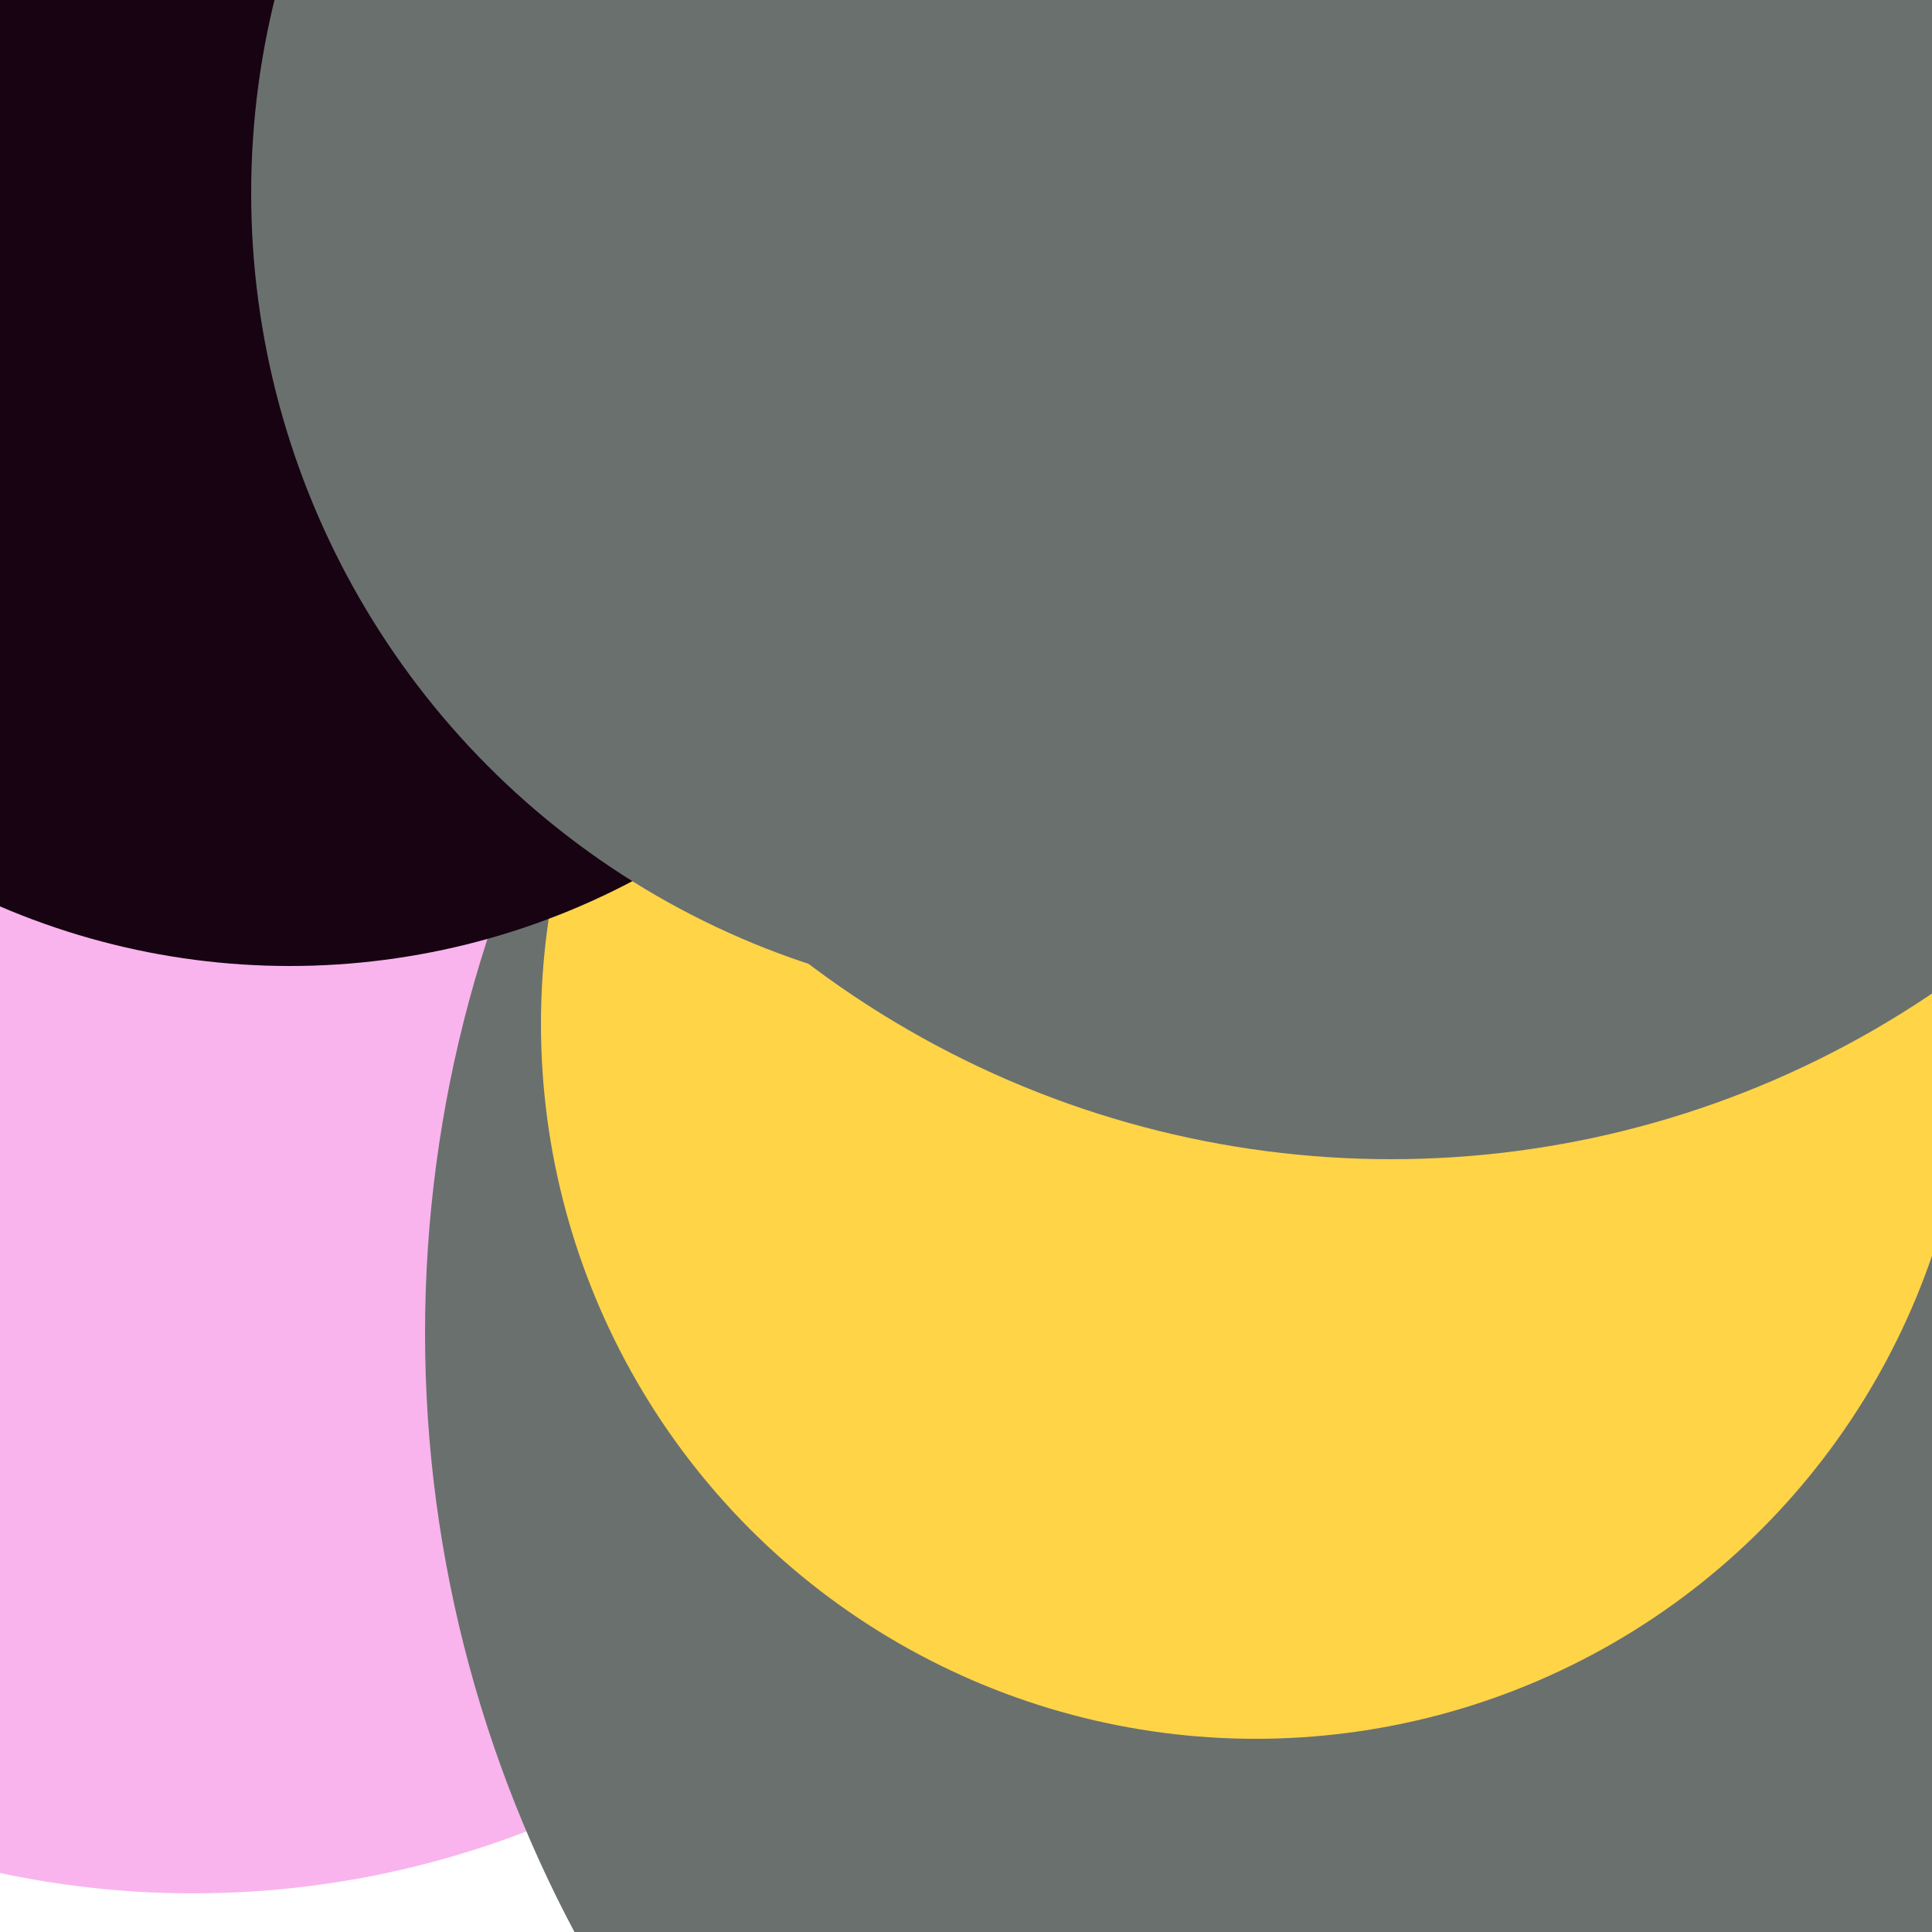 <svg xmlns="http://www.w3.org/2000/svg" preserveAspectRatio="xMinYMin meet" viewBox="0 0 777 777"><defs><filter id="f0" width="300%" height="300%" x="-100%" y="-100%"><feGaussianBlur in="SourceGraphic" stdDeviation="111"/></filter><filter id="f1" width="300%" height="300%" x="-100%" y="-100%"><feGaussianBlur in="SourceGraphic" stdDeviation="700"/></filter></defs><rect width="100%" height="100%" fill="#fff" /><circle cx="73%" cy="76%" r="49%" filter="url(#f1)" fill="#170312"></circle><circle cx="58%" cy="31%" r="35%" filter="url(#f1)" fill="#ff5714"></circle><circle cx="10%" cy="50%" r="48%" filter="url(#f0)" fill="#f9b4ed"></circle><circle cx="88%" cy="69%" r="66%" filter="url(#f0)" fill="#6a706e"></circle><circle cx="65%" cy="53%" r="37%" filter="url(#f0)" fill="#ffd447"></circle><circle cx="87%" cy="41%" r="5%" filter="url(#f0)" fill="#ffd447"></circle><circle cx="15%" cy="12%" r="38%" filter="url(#f0)" fill="#170312"></circle><circle cx="55%" cy="10%" r="42%" filter="url(#f0)" fill="#6a706e"></circle><circle cx="72%" cy="10%" r="50%" filter="url(#f0)" fill="#6a706e"></circle></svg>